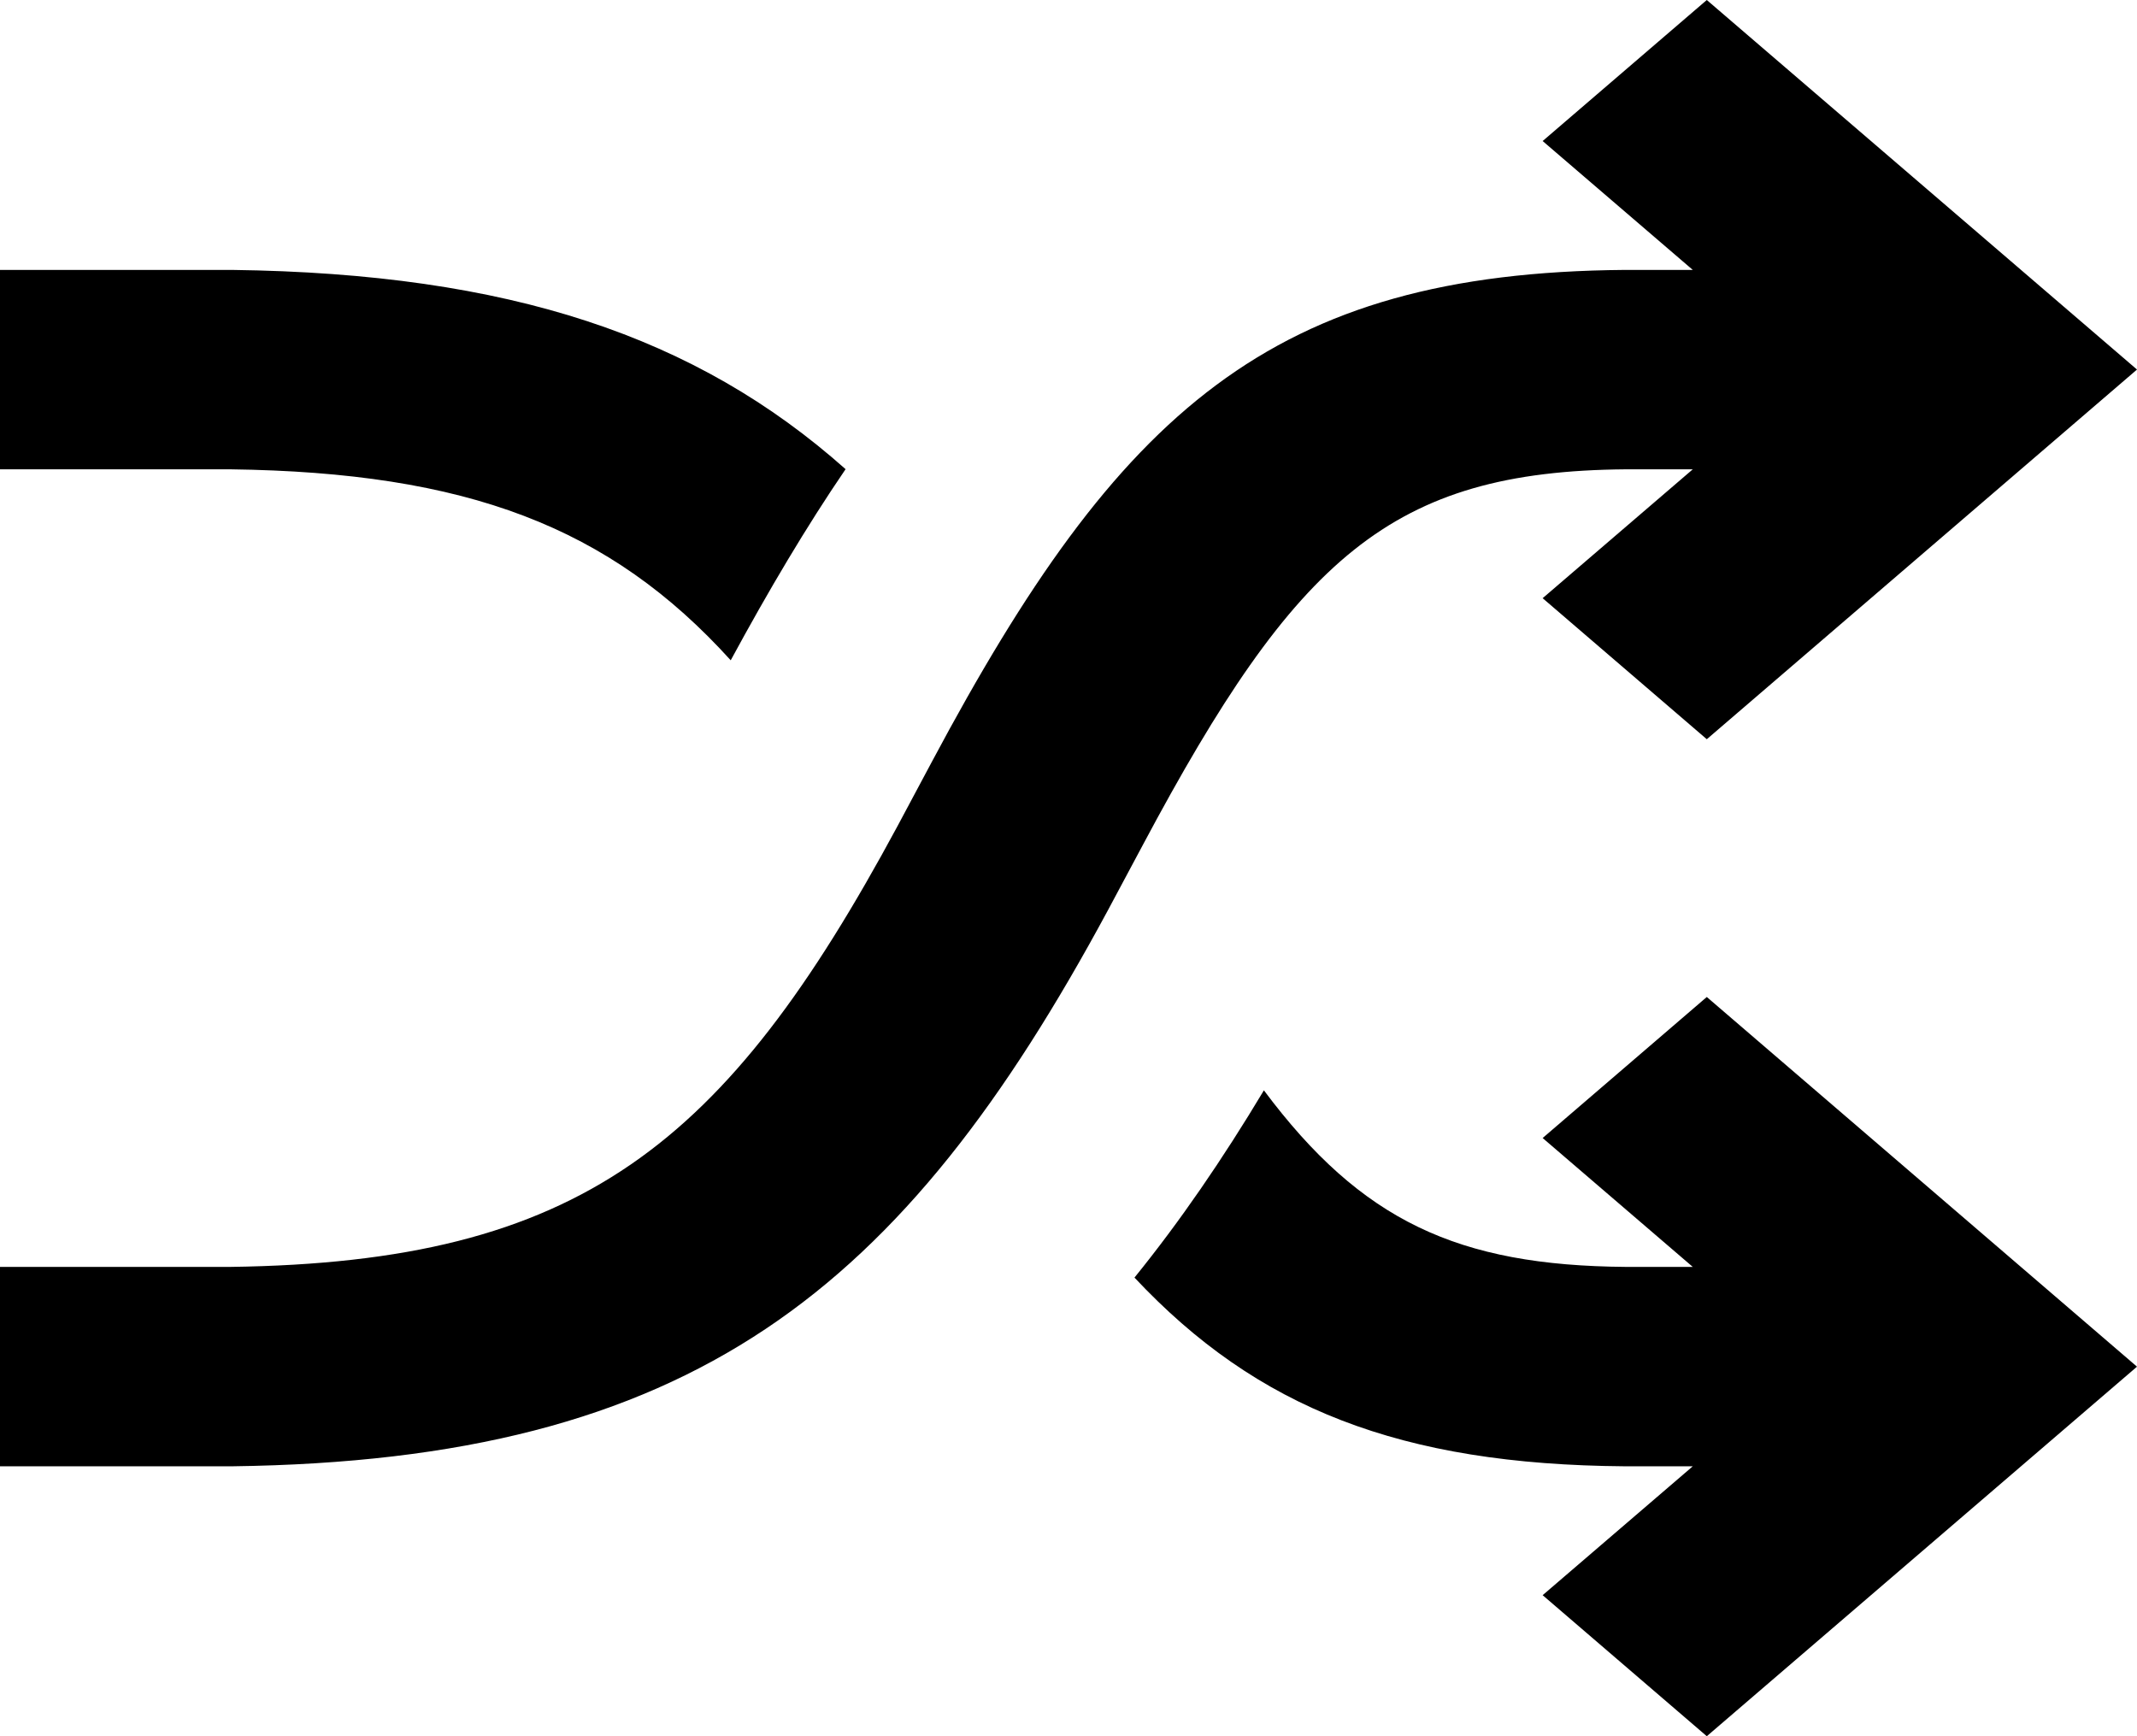 <svg width="16" height="13" viewBox="0 0 16 13" fill="none" xmlns="http://www.w3.org/2000/svg">
<path fill-rule="evenodd" clip-rule="evenodd" d="M12.674 3.514L12.173 3.514C10.417 3.528 9.705 4.173 8.558 6.324C8.429 6.566 8.36 6.695 8.296 6.814C6.756 9.672 5.182 10.934 1.738 10.979H0V9.486L1.724 9.486C4.343 9.451 5.429 8.581 6.719 6.187C6.781 6.071 6.848 5.946 6.978 5.702C8.379 3.074 9.52 2.042 12.165 2.021H12.674L11.55 1.056L12.779 0L16 2.767L12.779 5.535L11.55 4.479L12.674 3.514ZM12.674 10.979H12.165C10.485 10.966 9.412 10.545 8.494 9.566C8.835 9.145 9.155 8.678 9.463 8.164C10.193 9.142 10.915 9.476 12.173 9.486L12.674 9.486L11.55 8.521L12.779 7.465L16 10.233L12.779 13L11.55 11.944L12.674 10.979ZM1.724 3.514C3.495 3.537 4.565 3.943 5.471 4.944C5.756 4.418 6.039 3.941 6.331 3.513C5.212 2.518 3.815 2.048 1.738 2.021H0V3.514L1.724 3.514Z" fill="black"/>
</svg>
